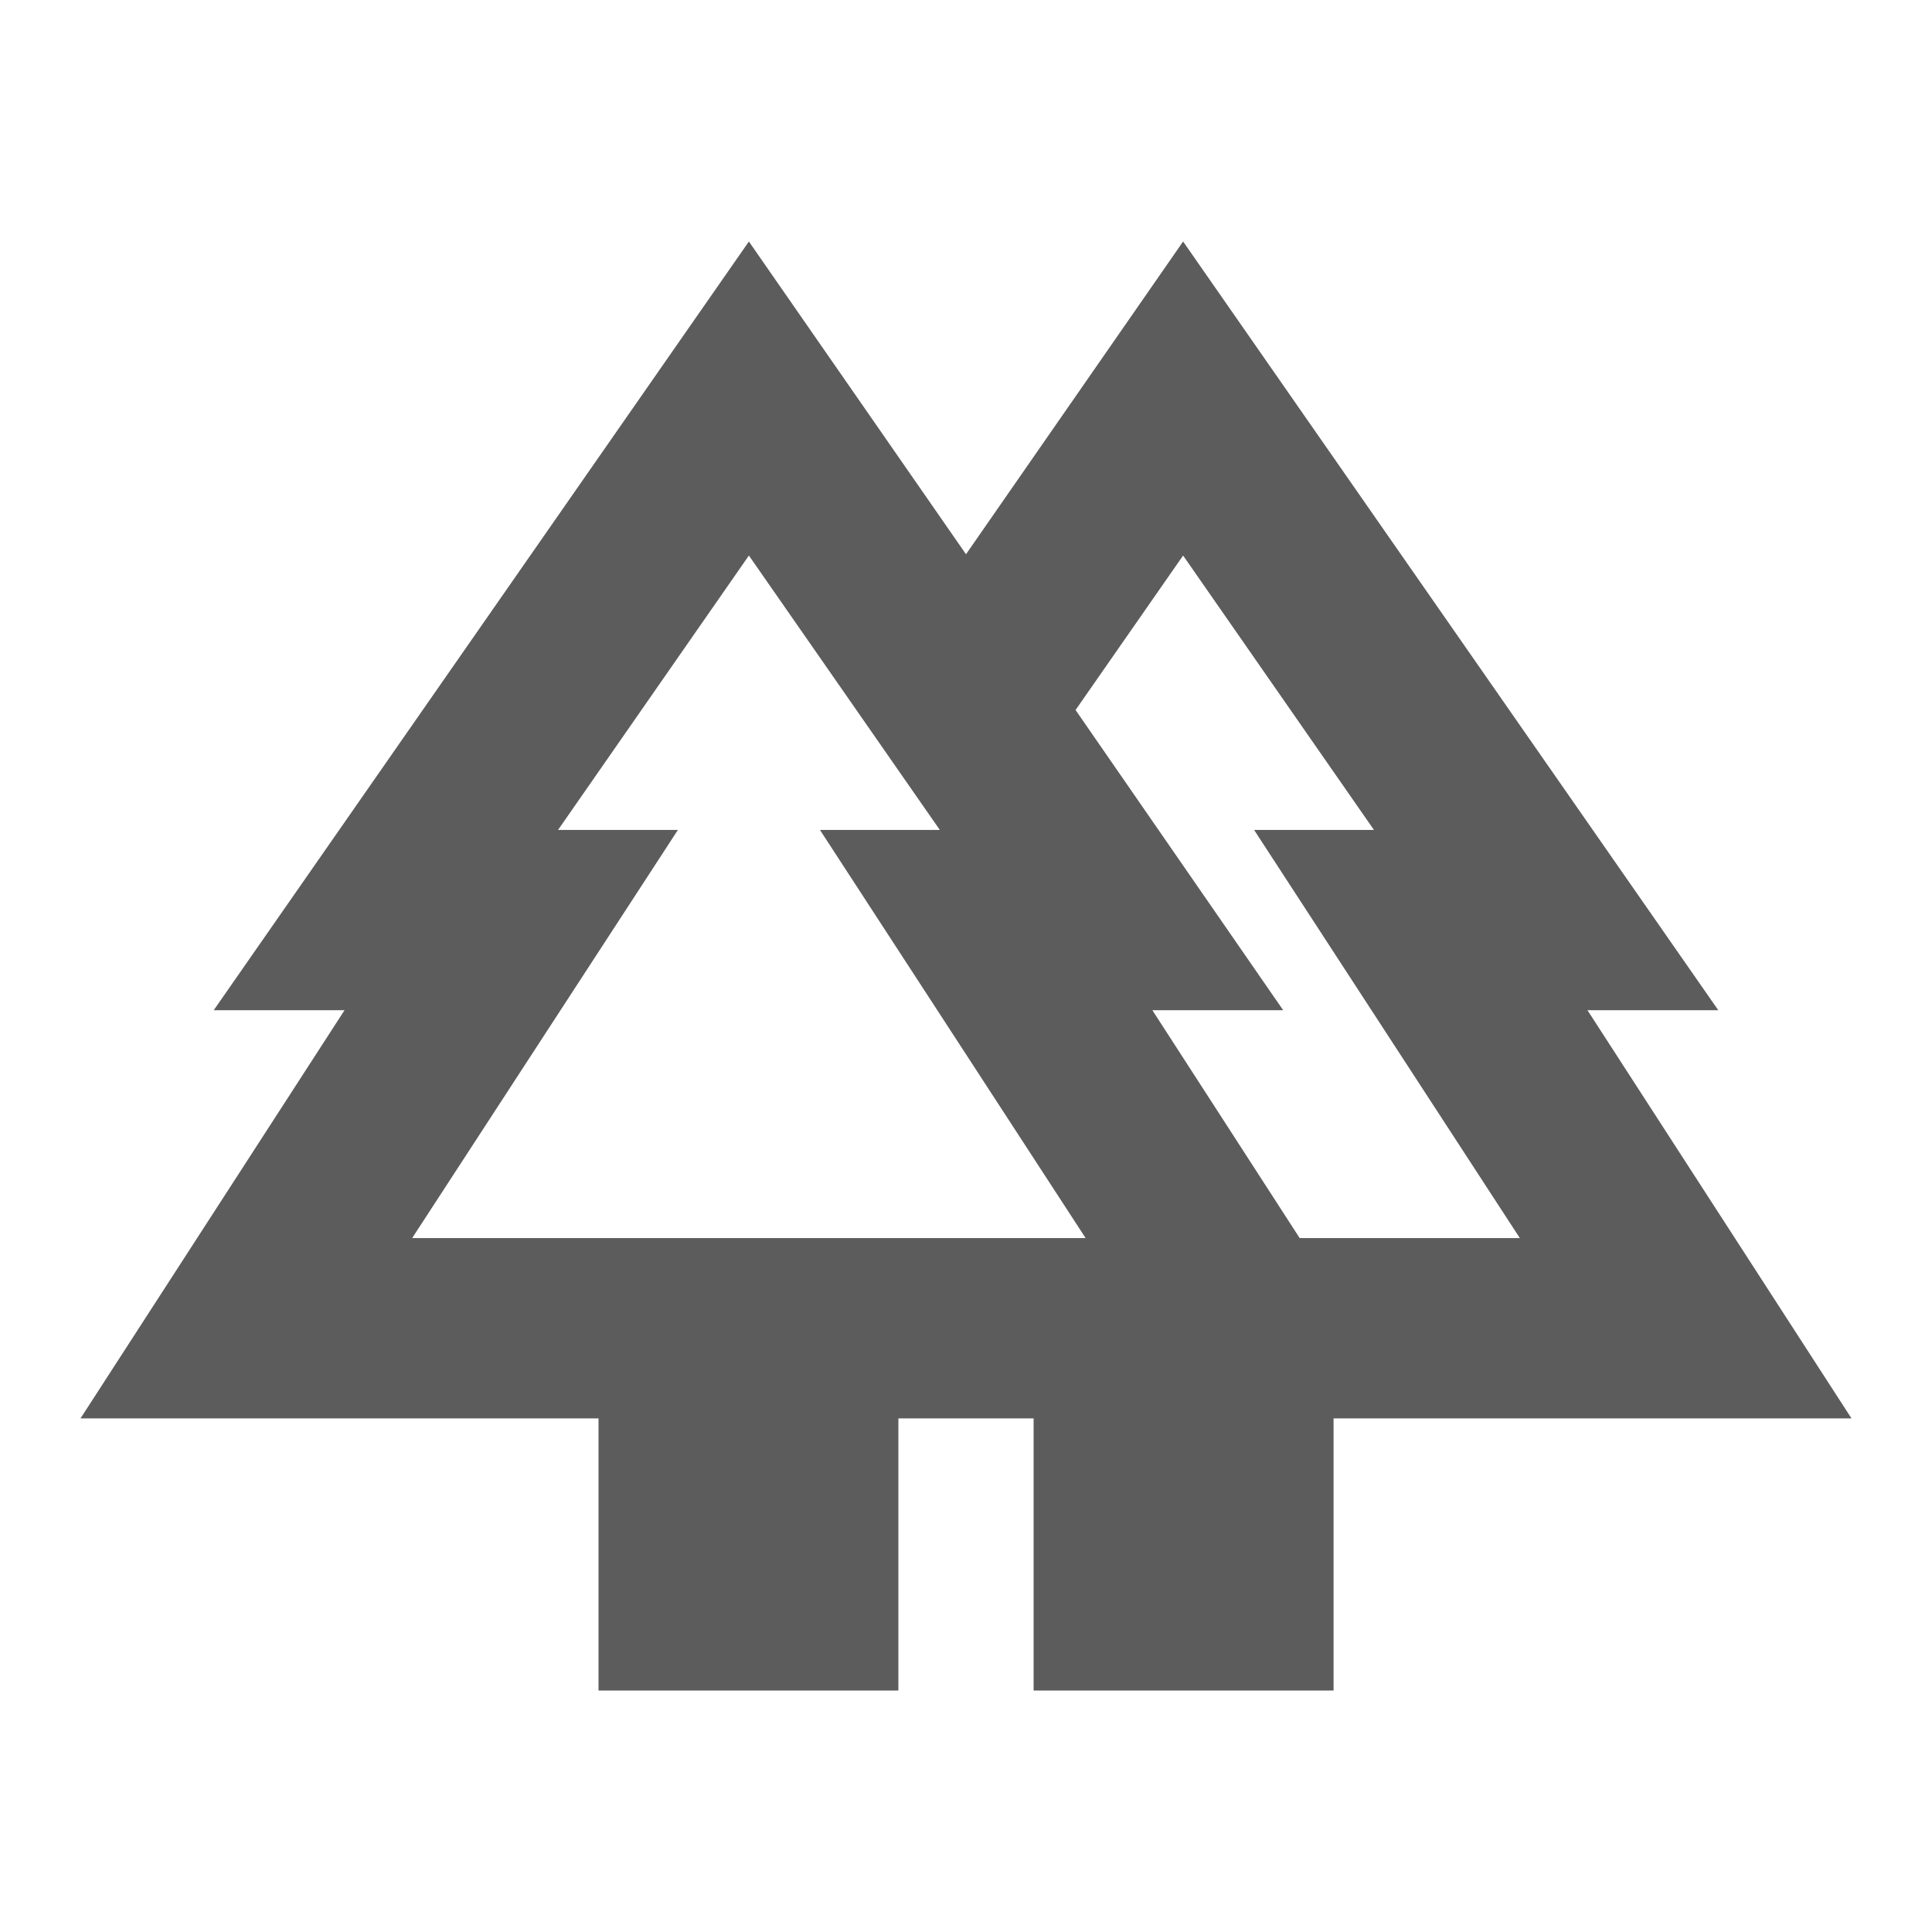 <svg width="24" height="24" viewBox="0 0 24 24" fill="none" xmlns="http://www.w3.org/2000/svg">
<path d="M7.435 21V17.62H1L4.28 12.549H2.655L9.303 3L12 6.885L14.697 3L21.345 12.549H19.72L23 17.62H16.566V21H12.84V17.62H11.16V21H7.435ZM16.145 15.38H18.88L15.579 10.31H17.068L14.697 6.901L13.361 8.82L15.94 12.549H14.315L16.145 15.38ZM5.12 15.38H13.486L10.186 10.31H11.675L9.303 6.901L6.932 10.31H8.421L5.12 15.38ZM5.12 15.38H8.421H6.932H11.675H10.186H13.486H5.12ZM16.145 15.38H14.315H15.94H13.361H17.068H15.579H18.88H16.145Z" fill="#5C5C5C"/>
</svg>
